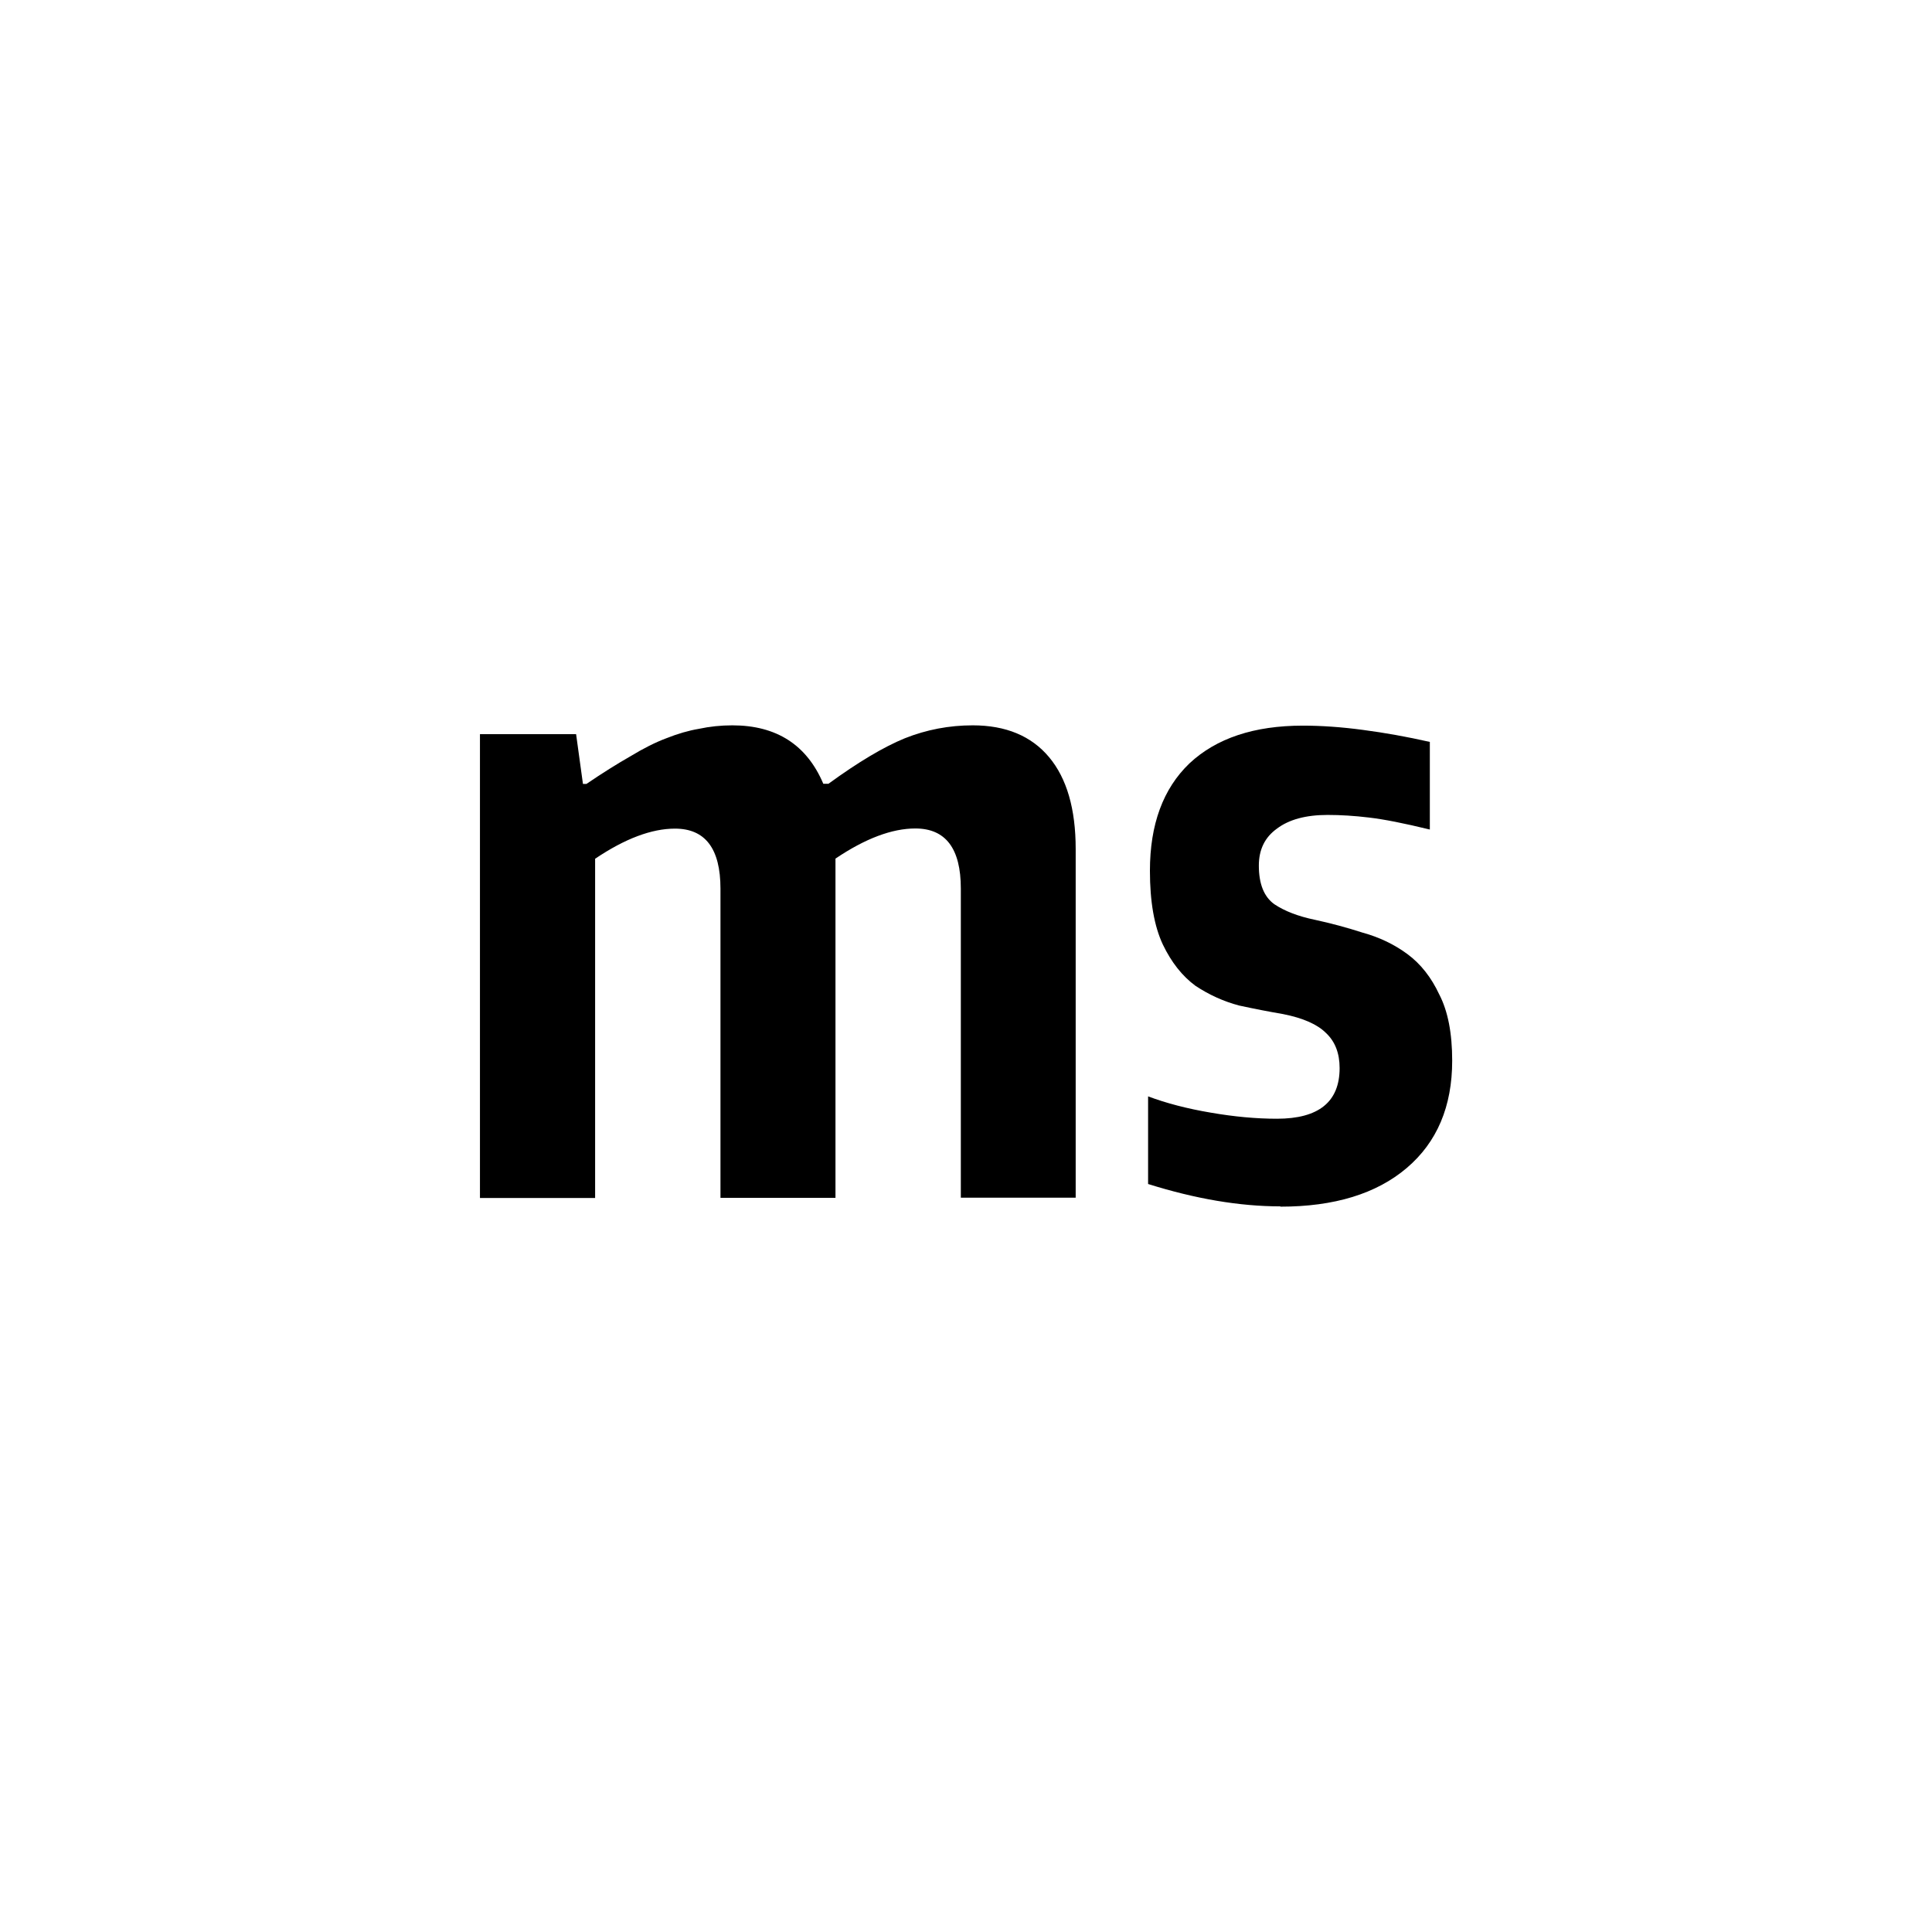 <?xml version="1.0" encoding="UTF-8" standalone="no"?>
<!-- Created with Inkscape (http://www.inkscape.org/) -->

<svg
   xmlns:dc="http://purl.org/dc/elements/1.1/"
   xmlns:cc="http://creativecommons.org/ns#"
   xmlns:rdf="http://www.w3.org/1999/02/22-rdf-syntax-ns#"
   xmlns:svg="http://www.w3.org/2000/svg"
   xmlns="http://www.w3.org/2000/svg"
   xmlns:sodipodi="http://sodipodi.sourceforge.net/DTD/sodipodi-0.dtd"
   xmlns:inkscape="http://www.inkscape.org/namespaces/inkscape"
   width="48"
   height="48"
   viewBox="0 0 12.7 12.7"
   version="1.1"
   id="svg8"
   inkscape:version="0.92.0 r"
   sodipodi:docname="units-ms.svg">
  <defs
     id="defs2" />
  <sodipodi:namedview
     id="base"
     pagecolor="#ffffff"
     bordercolor="#666666"
     borderopacity="1.0"
     inkscape:pageopacity="0.0"
     inkscape:pageshadow="2"
     inkscape:zoom="11.4375"
     inkscape:cx="24"
     inkscape:cy="24"
     inkscape:document-units="mm"
     inkscape:current-layer="layer1"
     showgrid="false"
     units="px"
     inkscape:window-width="1250"
     inkscape:window-height="738"
     inkscape:window-x="110"
     inkscape:window-y="157"
     inkscape:window-maximized="0" />
  <g
     inkscape:label="Layer 1"
     inkscape:groupmode="layer"
     id="layer1"
     transform="translate(0,-284.3)">
    <g
       aria-label="ms"
       style="font-style:normal;font-variant:normal;font-weight:bold;font-stretch:normal;font-size:5.644px;line-height:1.25;font-family:'Encode Sans Compressed';-inkscape-font-specification:'Encode Sans Compressed, Bold';font-variant-ligatures:normal;font-variant-caps:normal;font-variant-numeric:normal;font-feature-settings:normal;text-align:start;letter-spacing:0px;word-spacing:0px;writing-mode:lr-tb;text-anchor:start;fill:#000000;fill-opacity:1;stroke:none;stroke-width:0.265"
       id="text5038">
      <path
         d="m 3.155,289.126 h 0.632 l 0.045,0.327 h 0.023 q 0.158,-0.107 0.288,-0.181 0.13,-0.079 0.237,-0.119 0.113,-0.045 0.214,-0.062 0.107,-0.023 0.22,-0.023 0.435,0 0.598,0.384 h 0.034 q 0.294,-0.214 0.502,-0.299 0.214,-0.085 0.446,-0.085 0.327,0 0.502,0.209 0.175,0.209 0.175,0.604 v 2.292 H 6.316 v -2.032 q 0,-0.395 -0.299,-0.395 -0.231,0 -0.525,0.198 v 2.23 H 4.736 v -2.032 q 0,-0.395 -0.299,-0.395 -0.231,0 -0.525,0.198 v 2.23 H 3.155 Z"
         style="font-style:normal;font-variant:normal;font-weight:bold;font-stretch:normal;font-size:5.644px;font-family:'Encode Sans Compressed';-inkscape-font-specification:'Encode Sans Compressed, Bold';font-variant-ligatures:normal;font-variant-caps:normal;font-variant-numeric:normal;font-feature-settings:normal;text-align:start;writing-mode:lr-tb;text-anchor:start;stroke-width:0.265"
         id="path8429" />
      <path
         d="m 8.416,292.23 q -0.401,0 -0.869,-0.147 v -0.576 q 0.181,0.068 0.412,0.107 0.231,0.04 0.435,0.04 0.412,0 0.412,-0.333 0,-0.147 -0.09,-0.231 -0.085,-0.085 -0.282,-0.124 -0.135,-0.023 -0.288,-0.056 -0.152,-0.04 -0.288,-0.13 -0.13,-0.096 -0.214,-0.271 -0.085,-0.181 -0.085,-0.485 0,-0.457 0.26,-0.706 0.265,-0.248 0.745,-0.248 0.186,0 0.395,0.028 0.214,0.028 0.44,0.079 v 0.576 q -0.254,-0.062 -0.401,-0.079 -0.141,-0.017 -0.271,-0.017 -0.214,0 -0.333,0.09 -0.119,0.085 -0.119,0.243 0,0.181 0.102,0.254 0.102,0.068 0.265,0.102 0.158,0.034 0.316,0.085 0.164,0.045 0.294,0.141 0.13,0.096 0.209,0.265 0.085,0.164 0.085,0.435 0,0.452 -0.299,0.706 -0.299,0.254 -0.83,0.254 z"
         style="font-style:normal;font-variant:normal;font-weight:bold;font-stretch:normal;font-size:5.644px;font-family:'Encode Sans Compressed';-inkscape-font-specification:'Encode Sans Compressed, Bold';font-variant-ligatures:normal;font-variant-caps:normal;font-variant-numeric:normal;font-feature-settings:normal;text-align:start;writing-mode:lr-tb;text-anchor:start;stroke-width:0.265"
         id="path8431" />
    </g>
  </g>
</svg>
